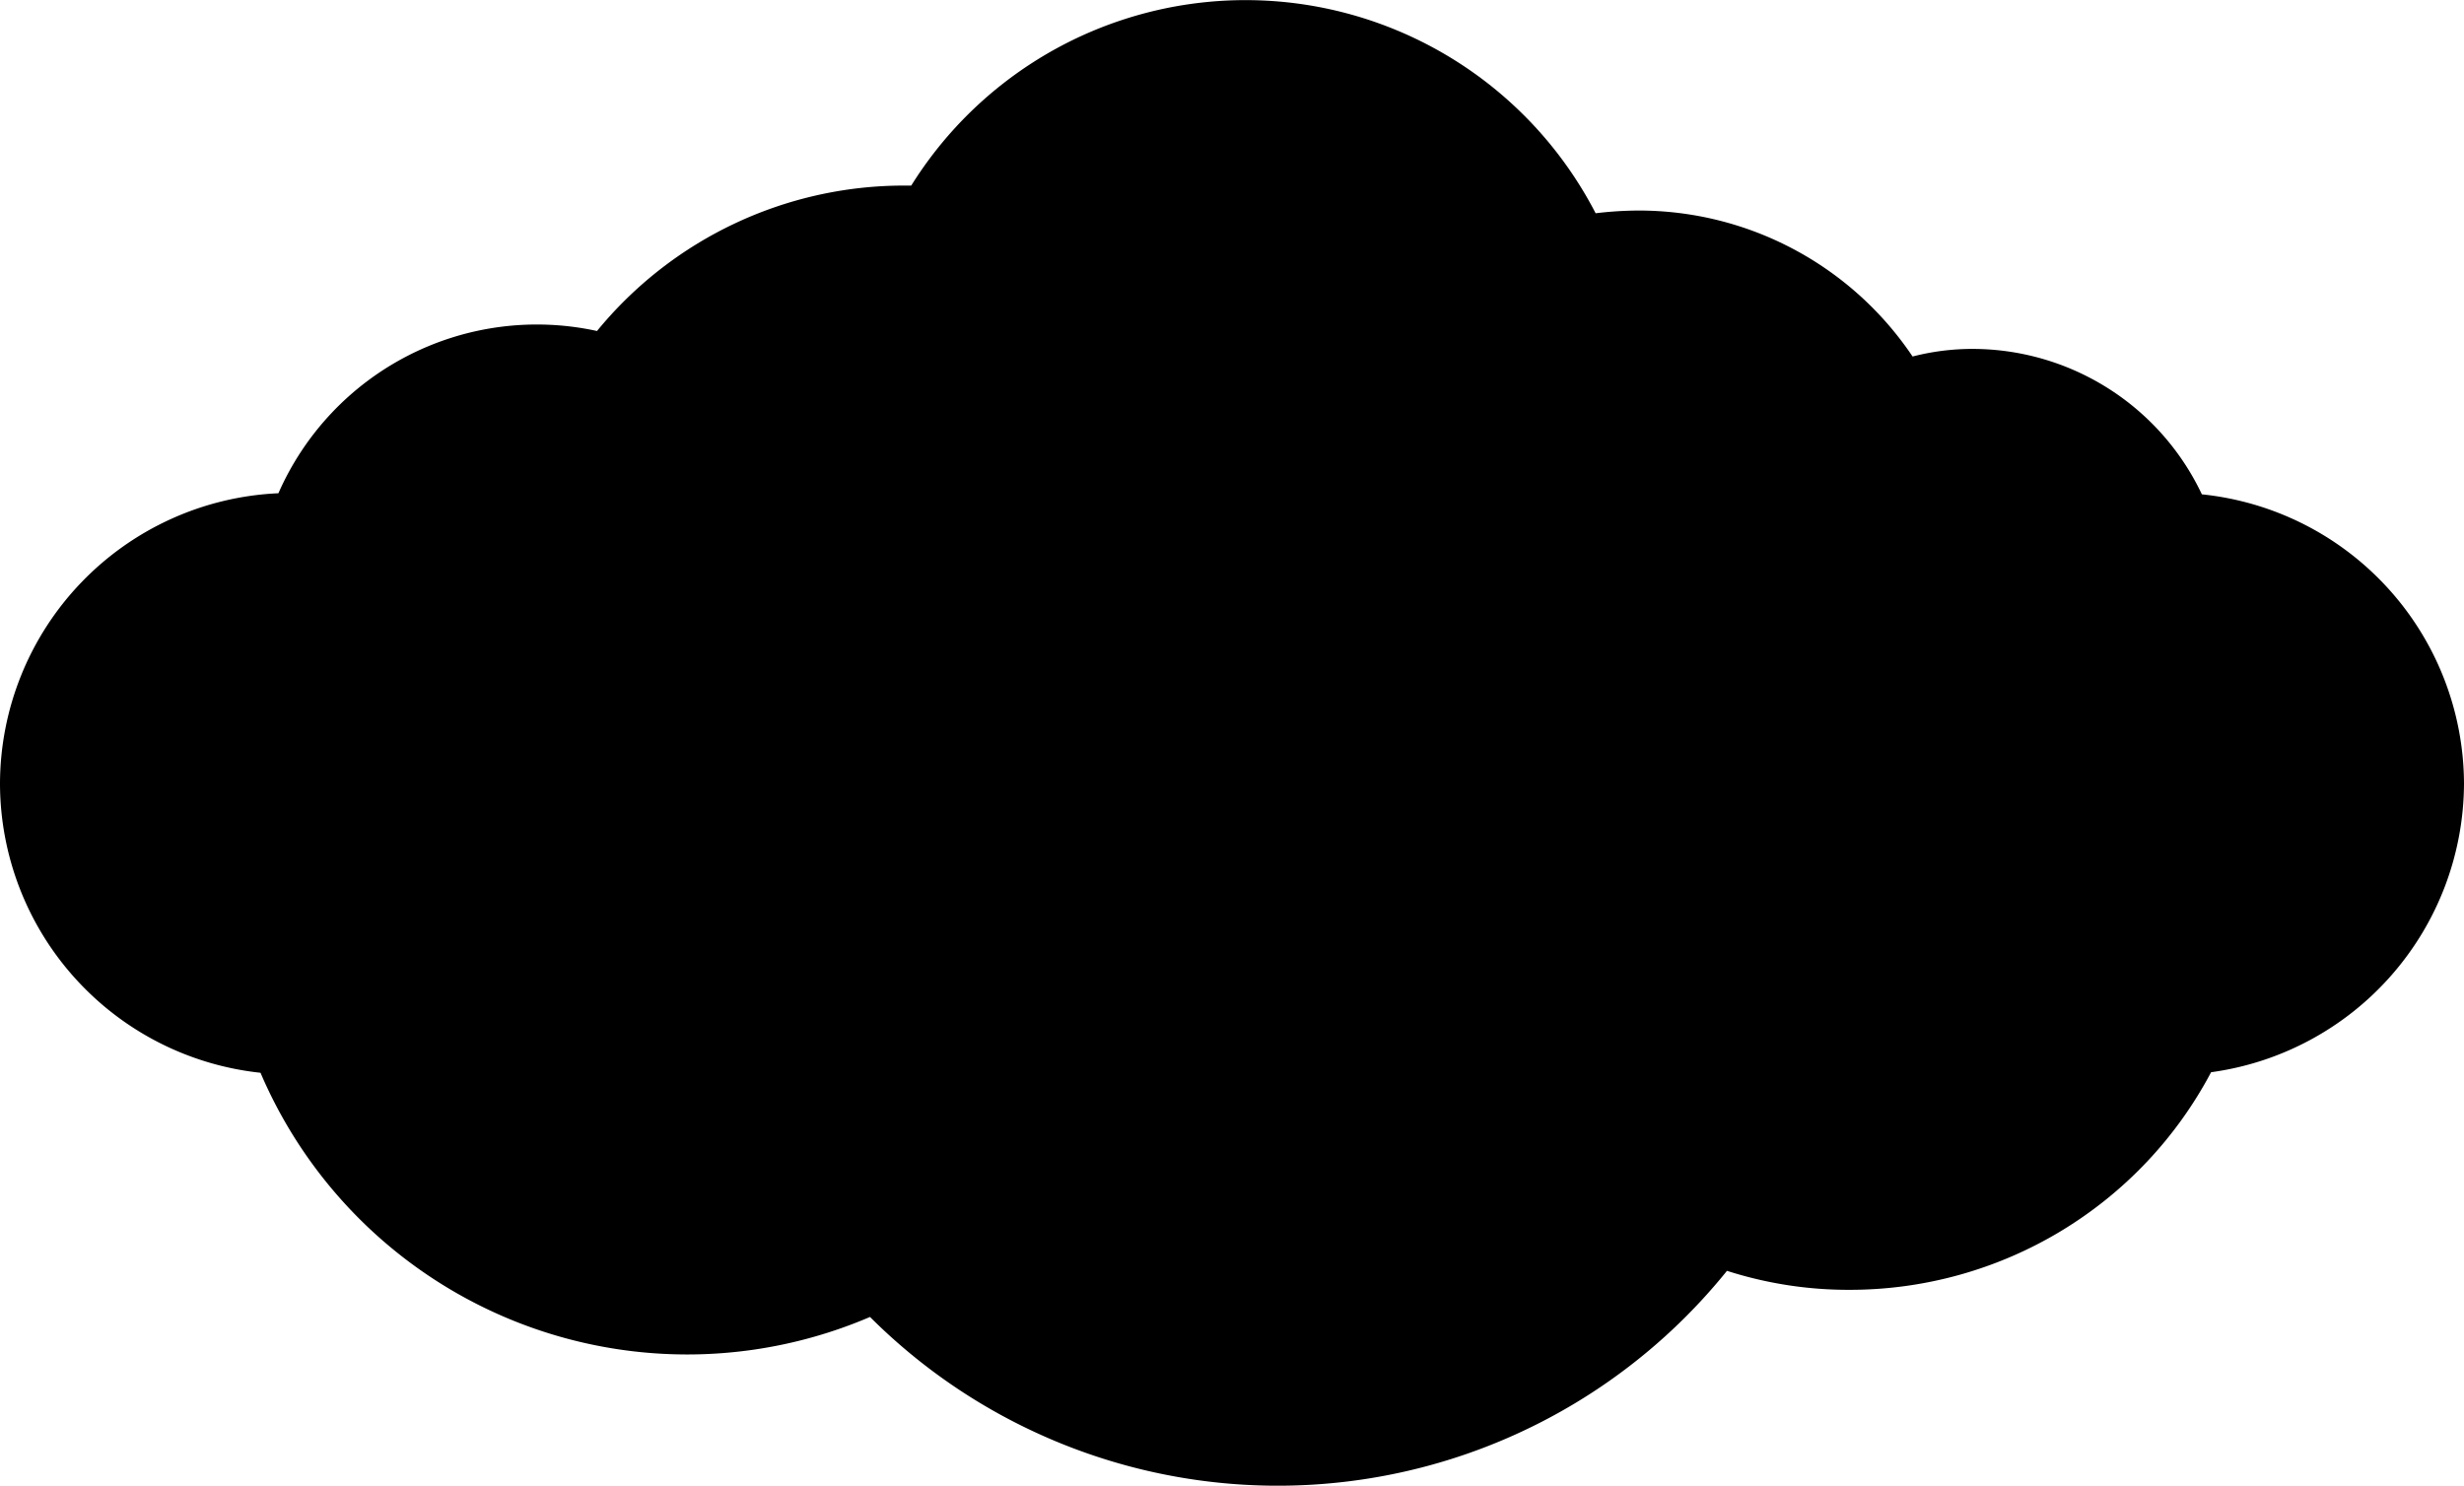 <svg xmlns="http://www.w3.org/2000/svg" width="454" height="273.8" viewBox="0 0 454 273.8">
  <title>cloud3</title>
  <g id="Layer_2" data-name="Layer 2">
    <g id="Layer_1-2" data-name="Layer 1">
      <path d="M405.7,91.1a46.8,46.8,0,0,0-42.3-26.8,44.2,44.2,0,0,0-11,1.4,60.8,60.8,0,0,0-50.6-26.9,68.1,68.1,0,0,0-7.8.5,72.6,72.6,0,0,0-126.1-5.1h-1.4A73.1,73.1,0,0,0,110,61,52,52,0,0,0,51.3,90.9,53.7,53.7,0,0,0,0,144.4H0a53.7,53.7,0,0,0,48,53.3,85.5,85.5,0,0,0,112.3,45,106.3,106.3,0,0,0,157.9-8.5,73.2,73.2,0,0,0,22.6,3.5,75.3,75.3,0,0,0,66.6-40.1A53.9,53.9,0,0,0,454,144.4h0A53.8,53.8,0,0,0,405.7,91.1Z"/>
    </g>
  </g>
</svg>
